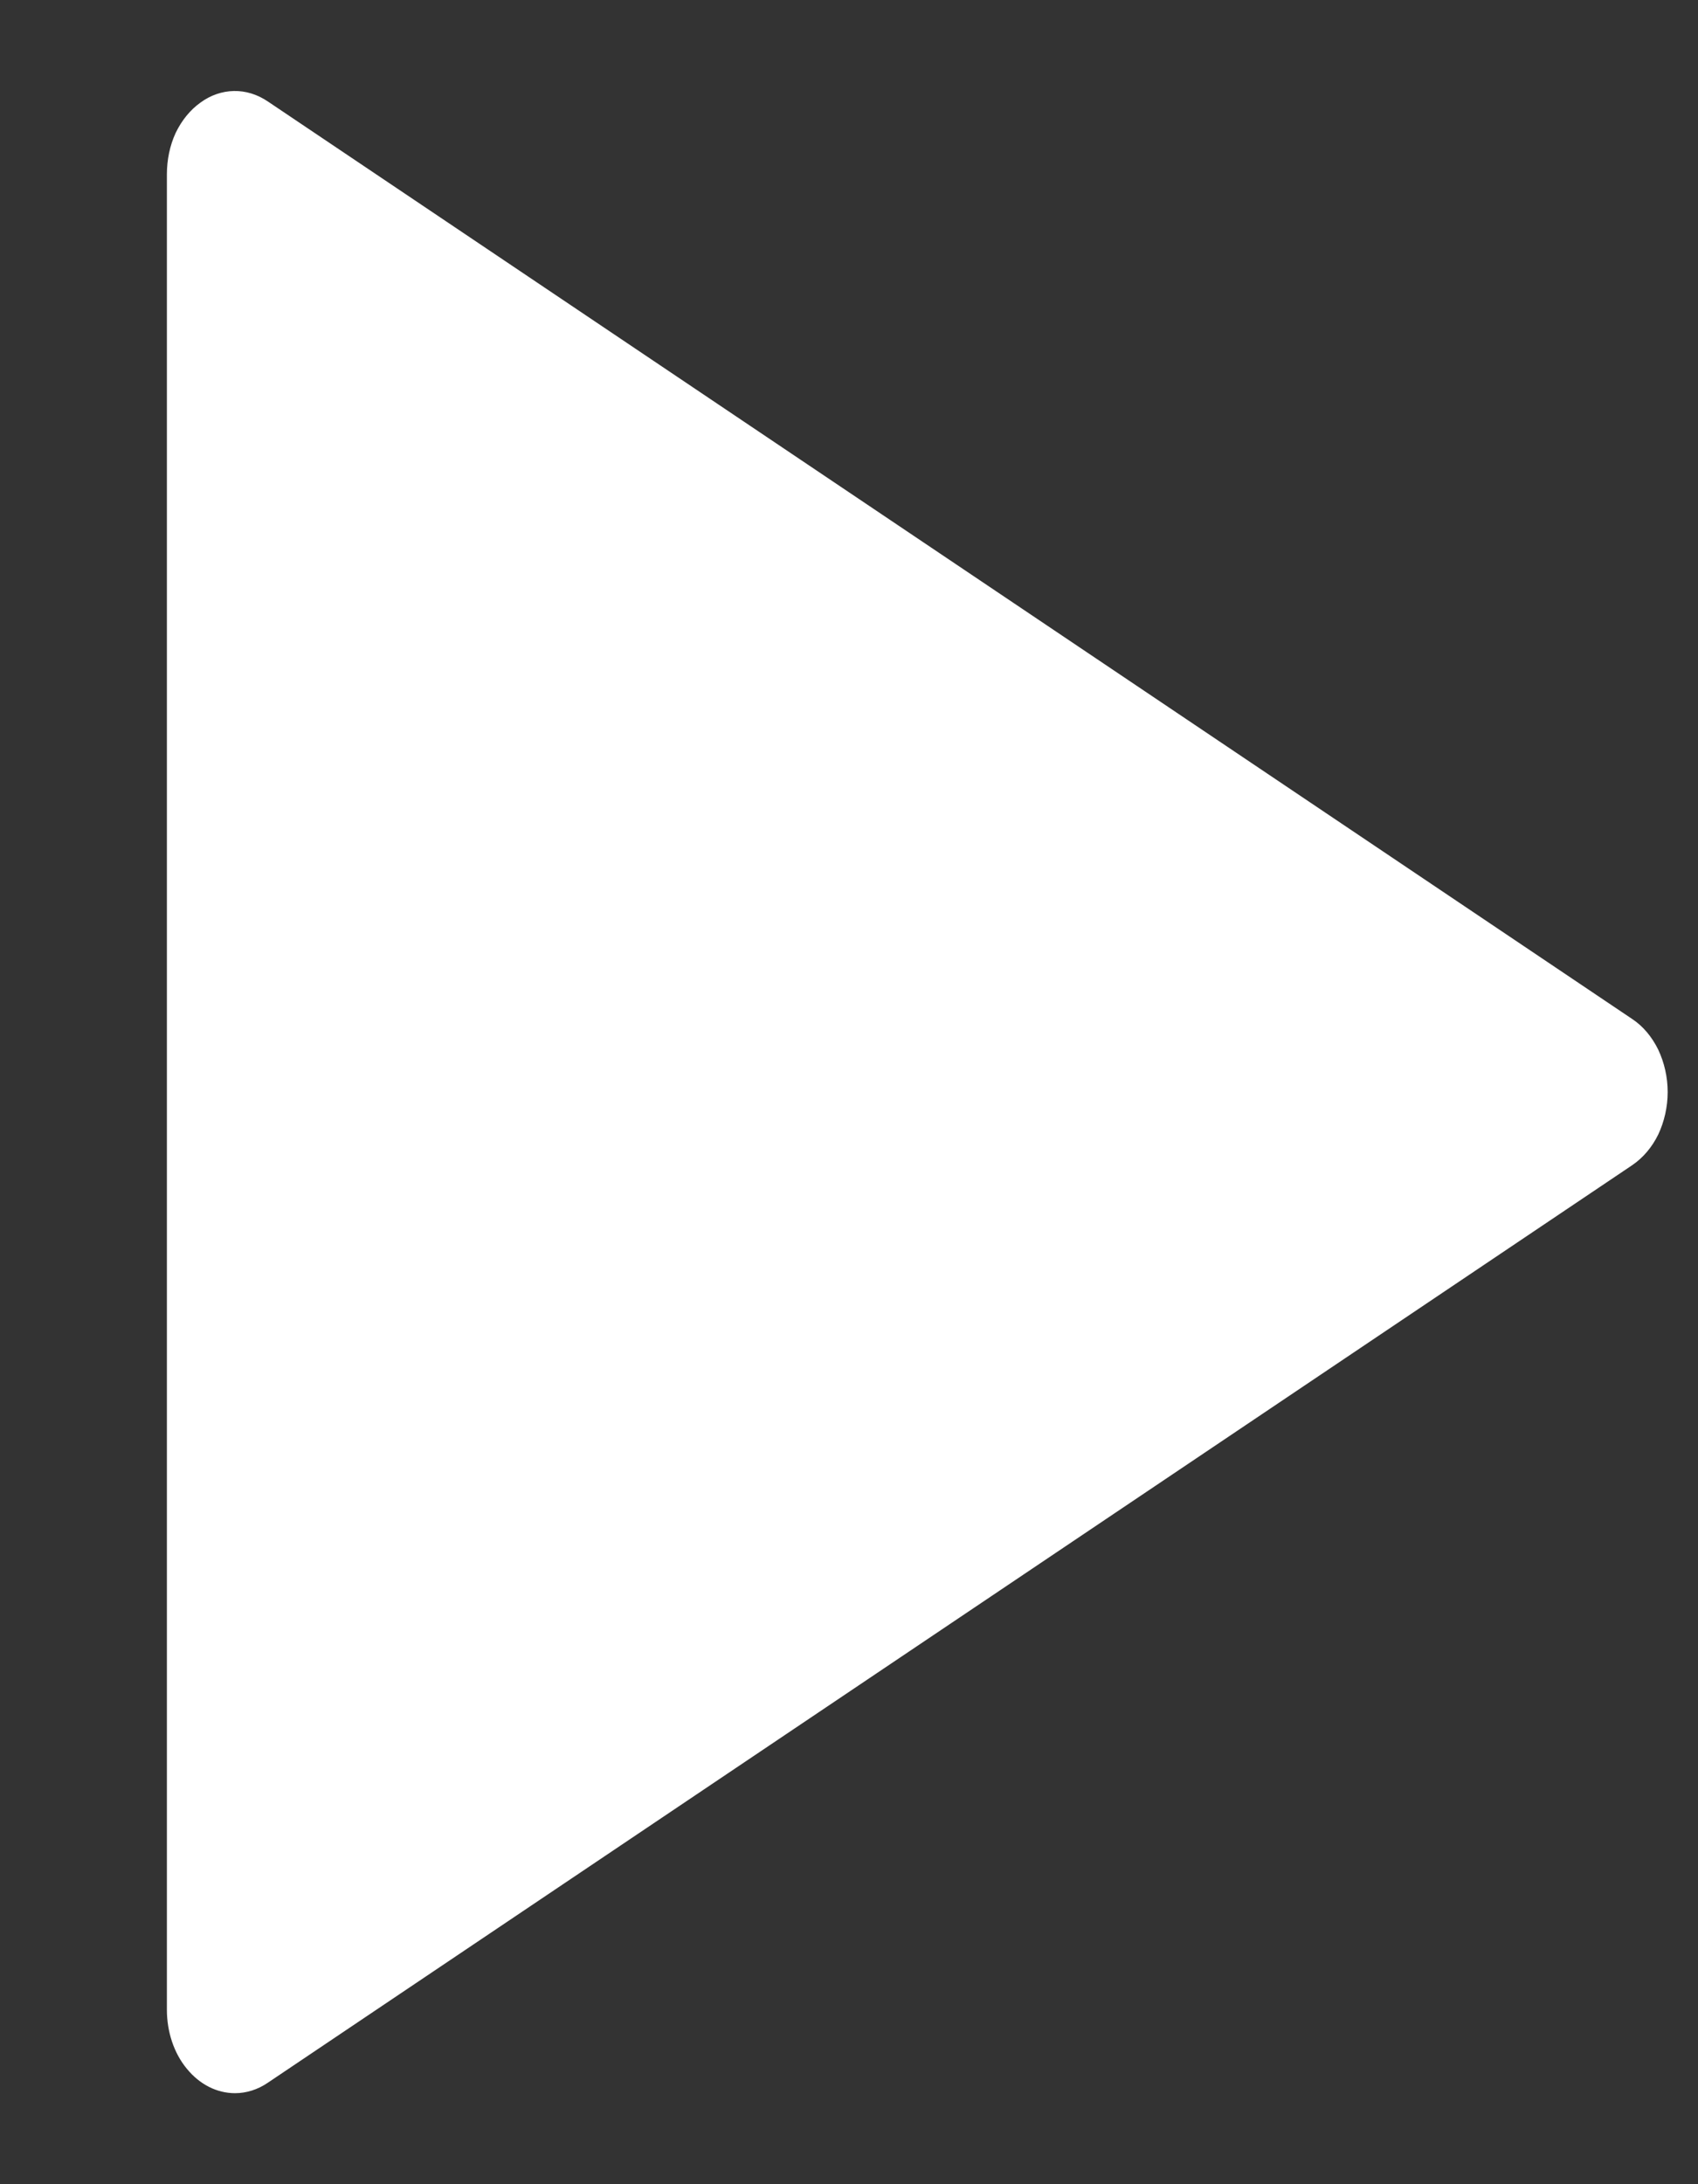 <svg width="7" height="9" viewBox="0 0 7 9" fill="none" xmlns="http://www.w3.org/2000/svg">
<rect x="0" y="0" width="7" height="9" fill="#333333" stroke="none"/>
<path d="M0.969 8.625C0.894 8.625 0.823 8.589 0.77 8.524C0.717 8.46 0.688 8.372 0.688 8.281V0.719C0.688 0.659 0.7 0.6 0.724 0.548C0.749 0.496 0.784 0.453 0.826 0.423C0.868 0.392 0.916 0.376 0.964 0.375C1.013 0.374 1.061 0.389 1.104 0.418L6.729 4.199C6.773 4.228 6.81 4.272 6.836 4.325C6.861 4.378 6.875 4.438 6.875 4.5C6.875 4.561 6.861 4.622 6.836 4.675C6.81 4.728 6.773 4.771 6.729 4.801L1.104 8.582C1.063 8.61 1.016 8.625 0.969 8.625Z" fill="white"/>
</svg>
